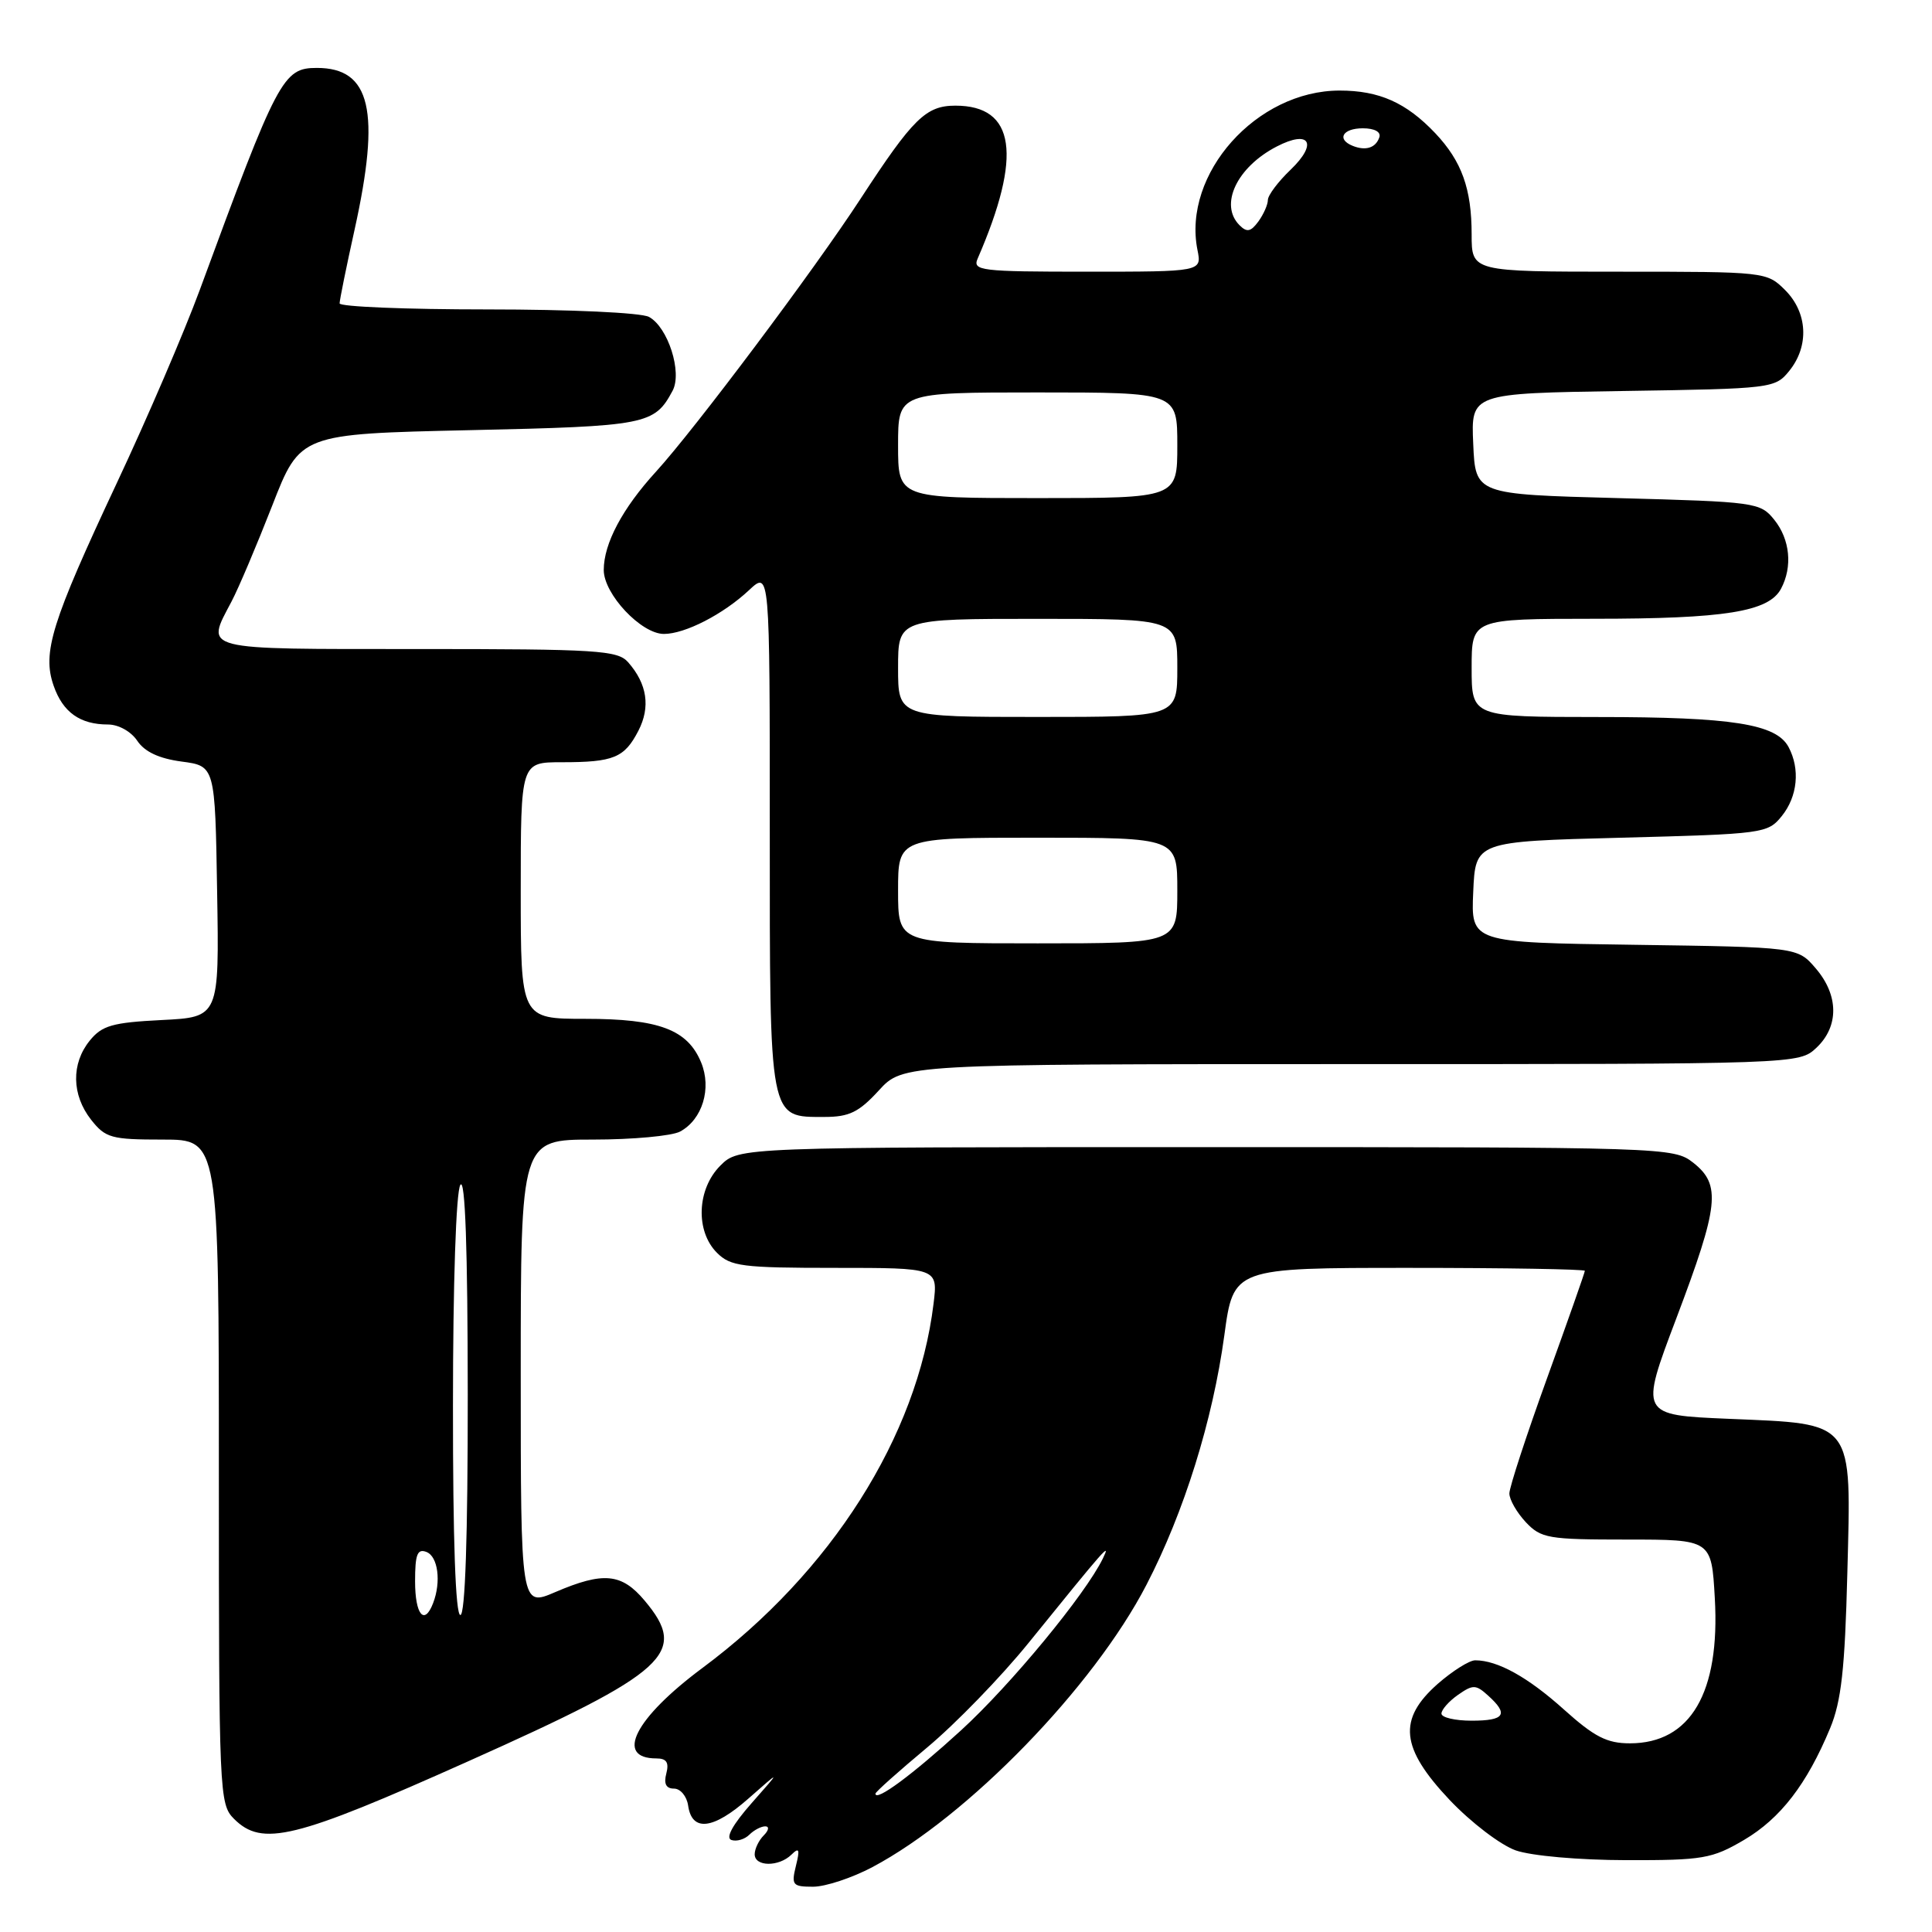 <?xml version="1.0" encoding="UTF-8" standalone="no"?>
<!DOCTYPE svg PUBLIC "-//W3C//DTD SVG 1.1//EN" "http://www.w3.org/Graphics/SVG/1.1/DTD/svg11.dtd" >
<svg xmlns="http://www.w3.org/2000/svg" xmlns:xlink="http://www.w3.org/1999/xlink" version="1.1" viewBox="0 0 256 256">
 <g >
 <path fill="currentColor"
d=" M 115.60 247.40 C 128.25 240.69 144.88 223.57 151.91 210.00 C 156.90 200.37 160.69 188.23 162.23 176.94 C 163.44 168.00 163.44 168.00 186.72 168.00 C 199.52 168.00 210.00 168.18 210.00 168.39 C 210.00 168.61 207.75 175.00 205.00 182.60 C 202.25 190.20 200.00 197.08 200.00 197.89 C 200.00 198.71 200.98 200.41 202.17 201.69 C 204.20 203.84 205.13 204.00 215.57 204.00 C 226.78 204.00 226.78 204.00 227.22 211.75 C 227.94 224.29 224.01 231.00 215.97 231.00 C 212.93 231.00 211.27 230.15 207.24 226.53 C 202.46 222.23 198.44 220.00 195.47 220.00 C 194.70 220.00 192.48 221.40 190.53 223.10 C 185.18 227.81 185.56 231.60 192.10 238.52 C 194.93 241.50 198.84 244.48 200.85 245.19 C 202.93 245.91 209.22 246.47 215.50 246.48 C 225.66 246.50 226.85 246.29 231.08 243.81 C 235.92 240.96 239.42 236.42 242.50 229.00 C 243.98 225.44 244.46 221.17 244.78 208.49 C 245.31 188.03 245.83 188.71 229.04 188.00 C 217.27 187.50 217.27 187.50 222.14 174.64 C 227.78 159.72 228.07 156.99 224.37 154.07 C 221.76 152.03 220.94 152.00 159.82 152.00 C 97.91 152.00 97.91 152.00 95.45 154.45 C 92.34 157.56 92.13 163.13 95.00 166.00 C 96.80 167.80 98.33 168.00 110.64 168.00 C 124.28 168.00 124.28 168.00 123.70 172.75 C 121.56 190.32 110.14 208.33 93.08 221.01 C 84.12 227.67 81.41 233.00 86.97 233.00 C 88.32 233.00 88.67 233.53 88.29 235.00 C 87.93 236.36 88.26 237.00 89.31 237.00 C 90.16 237.00 91.00 238.01 91.18 239.24 C 91.68 242.77 94.50 242.44 99.18 238.31 C 103.50 234.50 103.50 234.50 99.58 238.94 C 97.07 241.79 96.11 243.54 96.92 243.81 C 97.61 244.04 98.68 243.72 99.29 243.11 C 99.90 242.50 100.85 242.00 101.40 242.00 C 101.96 242.00 101.87 242.53 101.20 243.20 C 100.54 243.86 100.00 244.99 100.00 245.70 C 100.00 247.36 103.20 247.39 104.87 245.75 C 105.90 244.74 106.01 245.03 105.46 247.25 C 104.84 249.78 105.02 250.00 107.74 250.00 C 109.37 250.00 112.91 248.83 115.60 247.40 Z  M 62.00 233.40 C 88.56 221.52 91.27 219.04 85.41 212.08 C 82.37 208.46 79.95 208.23 73.58 210.96 C 69.00 212.93 69.00 212.93 69.00 181.96 C 69.00 151.00 69.00 151.00 78.57 151.00 C 83.83 151.00 89.02 150.52 90.11 149.94 C 93.07 148.35 94.33 144.22 92.90 140.77 C 91.10 136.42 87.32 135.00 77.55 135.00 C 69.00 135.00 69.00 135.00 69.00 118.00 C 69.00 101.00 69.00 101.00 74.42 101.00 C 81.32 101.00 82.73 100.42 84.59 96.83 C 86.21 93.68 85.76 90.63 83.23 87.75 C 81.84 86.17 79.18 86.00 55.35 86.00 C 26.24 86.00 27.24 86.25 30.68 79.70 C 31.61 77.94 34.03 72.22 36.07 67.00 C 39.77 57.50 39.77 57.50 62.23 57.00 C 85.69 56.48 86.71 56.28 89.12 51.78 C 90.43 49.33 88.51 43.35 85.99 41.99 C 84.94 41.43 75.60 41.00 64.57 41.00 C 53.80 41.00 45.00 40.64 45.00 40.20 C 45.00 39.76 45.89 35.37 46.98 30.45 C 50.46 14.70 49.13 9.00 41.99 9.00 C 37.50 9.00 36.81 10.31 26.44 38.50 C 24.41 44.00 19.49 55.47 15.48 64.00 C 6.81 82.49 5.57 86.47 7.11 90.87 C 8.33 94.38 10.61 96.00 14.31 96.00 C 15.71 96.00 17.37 96.93 18.19 98.16 C 19.16 99.61 21.06 100.51 24.06 100.91 C 28.50 101.50 28.50 101.50 28.77 118.14 C 29.05 134.78 29.05 134.78 21.42 135.16 C 14.88 135.49 13.51 135.89 11.89 137.89 C 9.42 140.94 9.49 145.08 12.07 148.37 C 13.98 150.79 14.74 151.00 21.57 151.00 C 29.00 151.00 29.00 151.00 29.00 195.00 C 29.00 237.67 29.06 239.06 31.00 241.00 C 34.74 244.74 38.99 243.70 62.00 233.40 Z  M 116.44 144.50 C 119.64 141.00 119.64 141.00 179.01 141.00 C 238.37 141.00 238.37 141.00 240.69 138.83 C 243.69 136.00 243.65 131.87 240.59 128.31 C 238.18 125.50 238.18 125.50 216.54 125.19 C 194.91 124.89 194.91 124.89 195.21 118.19 C 195.50 111.50 195.50 111.50 214.84 111.00 C 233.67 110.51 234.23 110.44 236.09 108.14 C 238.19 105.54 238.55 101.90 236.99 98.98 C 235.35 95.93 229.55 95.01 211.75 95.01 C 195.00 95.00 195.00 95.00 195.00 88.50 C 195.00 82.00 195.00 82.00 211.25 81.99 C 228.56 81.99 234.36 81.06 235.99 78.02 C 237.55 75.10 237.19 71.46 235.09 68.86 C 233.24 66.57 232.65 66.49 214.34 66.00 C 195.50 65.50 195.50 65.50 195.21 58.81 C 194.91 52.12 194.91 52.12 215.05 51.81 C 234.83 51.51 235.21 51.46 237.09 49.14 C 239.75 45.85 239.52 41.43 236.55 38.45 C 234.11 36.02 233.96 36.00 214.55 36.00 C 195.00 36.00 195.00 36.00 195.00 31.07 C 195.00 25.01 193.69 21.37 190.19 17.66 C 186.34 13.60 182.76 12.00 177.51 12.00 C 166.50 12.00 156.66 23.03 158.67 33.12 C 159.25 36.00 159.25 36.00 144.02 36.00 C 129.89 36.00 128.84 35.87 129.55 34.25 C 135.49 20.57 134.54 14.00 126.60 14.00 C 122.69 14.00 120.98 15.68 114.02 26.35 C 107.93 35.70 92.06 56.87 86.92 62.50 C 82.47 67.37 80.00 72.02 80.00 75.53 C 80.00 78.72 84.96 84.00 87.97 84.00 C 90.77 84.00 95.83 81.40 99.25 78.20 C 102.00 75.63 102.00 75.63 102.00 109.98 C 102.00 148.78 101.85 148.00 109.27 148.00 C 112.52 148.00 113.81 147.37 116.44 144.50 Z  M 116.00 237.67 C 116.00 237.44 119.08 234.70 122.84 231.56 C 126.60 228.43 132.66 222.18 136.30 217.68 C 146.58 204.98 147.24 204.23 146.14 206.50 C 143.82 211.27 133.93 223.26 127.33 229.29 C 120.92 235.15 116.00 238.79 116.00 237.67 Z  M 191.00 227.06 C 191.00 226.54 191.99 225.42 193.19 224.58 C 195.18 223.19 195.56 223.20 197.19 224.68 C 199.94 227.16 199.39 228.00 195.00 228.00 C 192.80 228.00 191.00 227.58 191.00 227.06 Z  M 55.00 209.53 C 55.00 205.97 55.30 205.18 56.50 205.64 C 58.04 206.23 58.48 209.59 57.39 212.42 C 56.23 215.45 55.00 213.97 55.00 209.53 Z  M 60.02 186.25 C 60.02 170.06 60.43 157.88 61.00 157.00 C 61.64 156.01 61.97 165.50 61.98 184.75 C 61.99 203.59 61.64 214.00 61.00 214.00 C 60.36 214.00 60.01 204.09 60.02 186.25 Z  M 119.00 118.00 C 119.00 111.00 119.00 111.00 137.50 111.00 C 156.00 111.00 156.00 111.00 156.00 118.00 C 156.00 125.00 156.00 125.00 137.50 125.00 C 119.00 125.00 119.00 125.00 119.00 118.00 Z  M 119.00 88.50 C 119.00 82.00 119.00 82.00 137.50 82.00 C 156.00 82.00 156.00 82.00 156.00 88.50 C 156.00 95.00 156.00 95.00 137.50 95.00 C 119.00 95.00 119.00 95.00 119.00 88.50 Z  M 119.00 59.00 C 119.00 52.00 119.00 52.00 137.50 52.00 C 156.00 52.00 156.00 52.00 156.00 59.00 C 156.00 66.00 156.00 66.00 137.50 66.00 C 119.00 66.00 119.00 66.00 119.00 59.00 Z  M 164.24 29.84 C 161.53 27.13 163.89 22.14 169.18 19.41 C 173.55 17.15 174.65 19.00 171.01 22.49 C 169.35 24.08 168.00 25.88 168.00 26.50 C 168.00 27.11 167.43 28.40 166.74 29.35 C 165.73 30.72 165.22 30.82 164.24 29.84 Z  M 179.25 19.33 C 177.07 18.46 177.90 17.00 180.58 17.00 C 182.13 17.00 183.01 17.48 182.77 18.19 C 182.30 19.59 180.98 20.02 179.25 19.33 Z "/>
</g>
</svg>